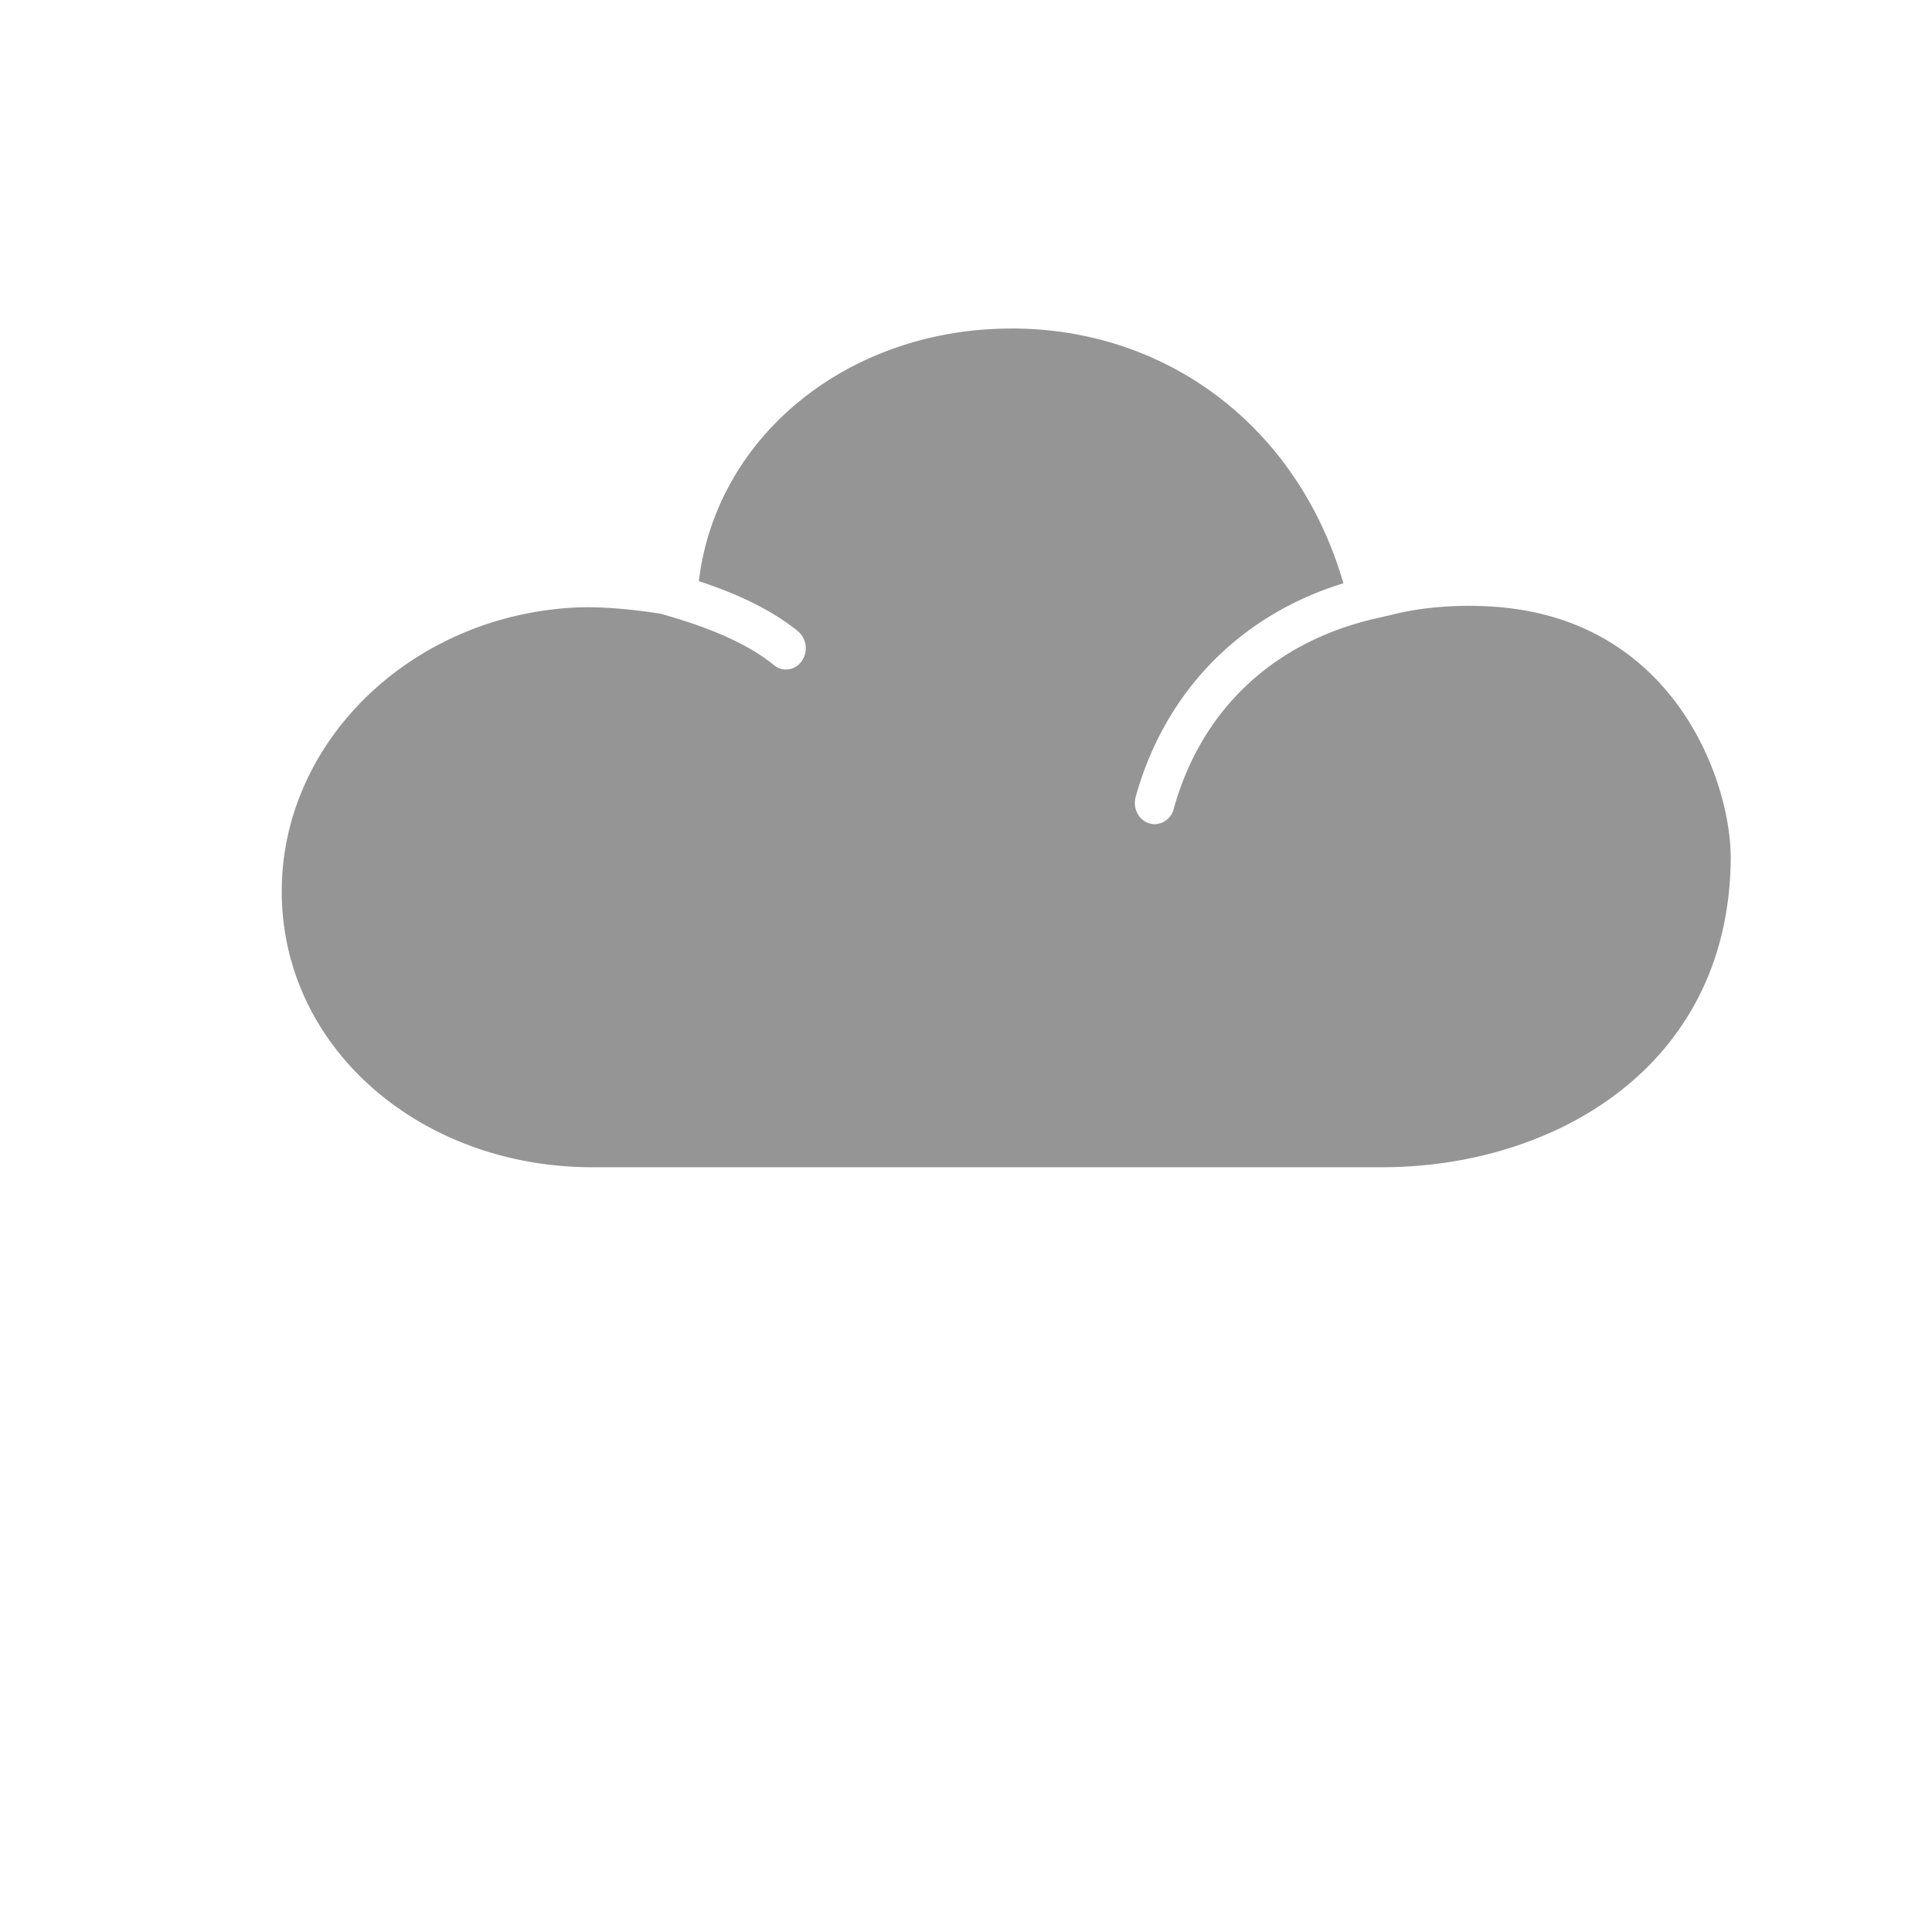 <svg width="48" height="48" viewbox="0 0 48 48" xmlns="http://www.w3.org/2000/svg"><g fill="none" fill-rule="evenodd"><path d="M14.713 29C10.46 29 7 26.047 7 22.145c0-3.684 3.146-6.778 7.162-7.044.998-.072 2.263.15 2.263.15.84.237 2.008.623 2.803 1.273a.468.468 0 0 0 .69-.1.553.553 0 0 0-.092-.74c-.718-.586-1.651-.978-2.464-1.246l.015-.11c.48-3.53 3.696-6.122 7.649-6.165l.11-.002c3.904.003 7.13 2.486 8.24 6.331-2.568.787-4.435 2.696-5.16 5.306-.078.279.07.573.331.656a.459.459 0 0 0 .141.023.498.498 0 0 0 .472-.378c.673-2.423 2.413-4.093 4.897-4.705l.488-.112c1.495-.385 2.971-.17 2.971-.17 4.21.513 5.513 4.437 5.483 6.261C42.935 26.525 38.592 29 34.334 29H14.713z" fill="#959595"/></g></svg>